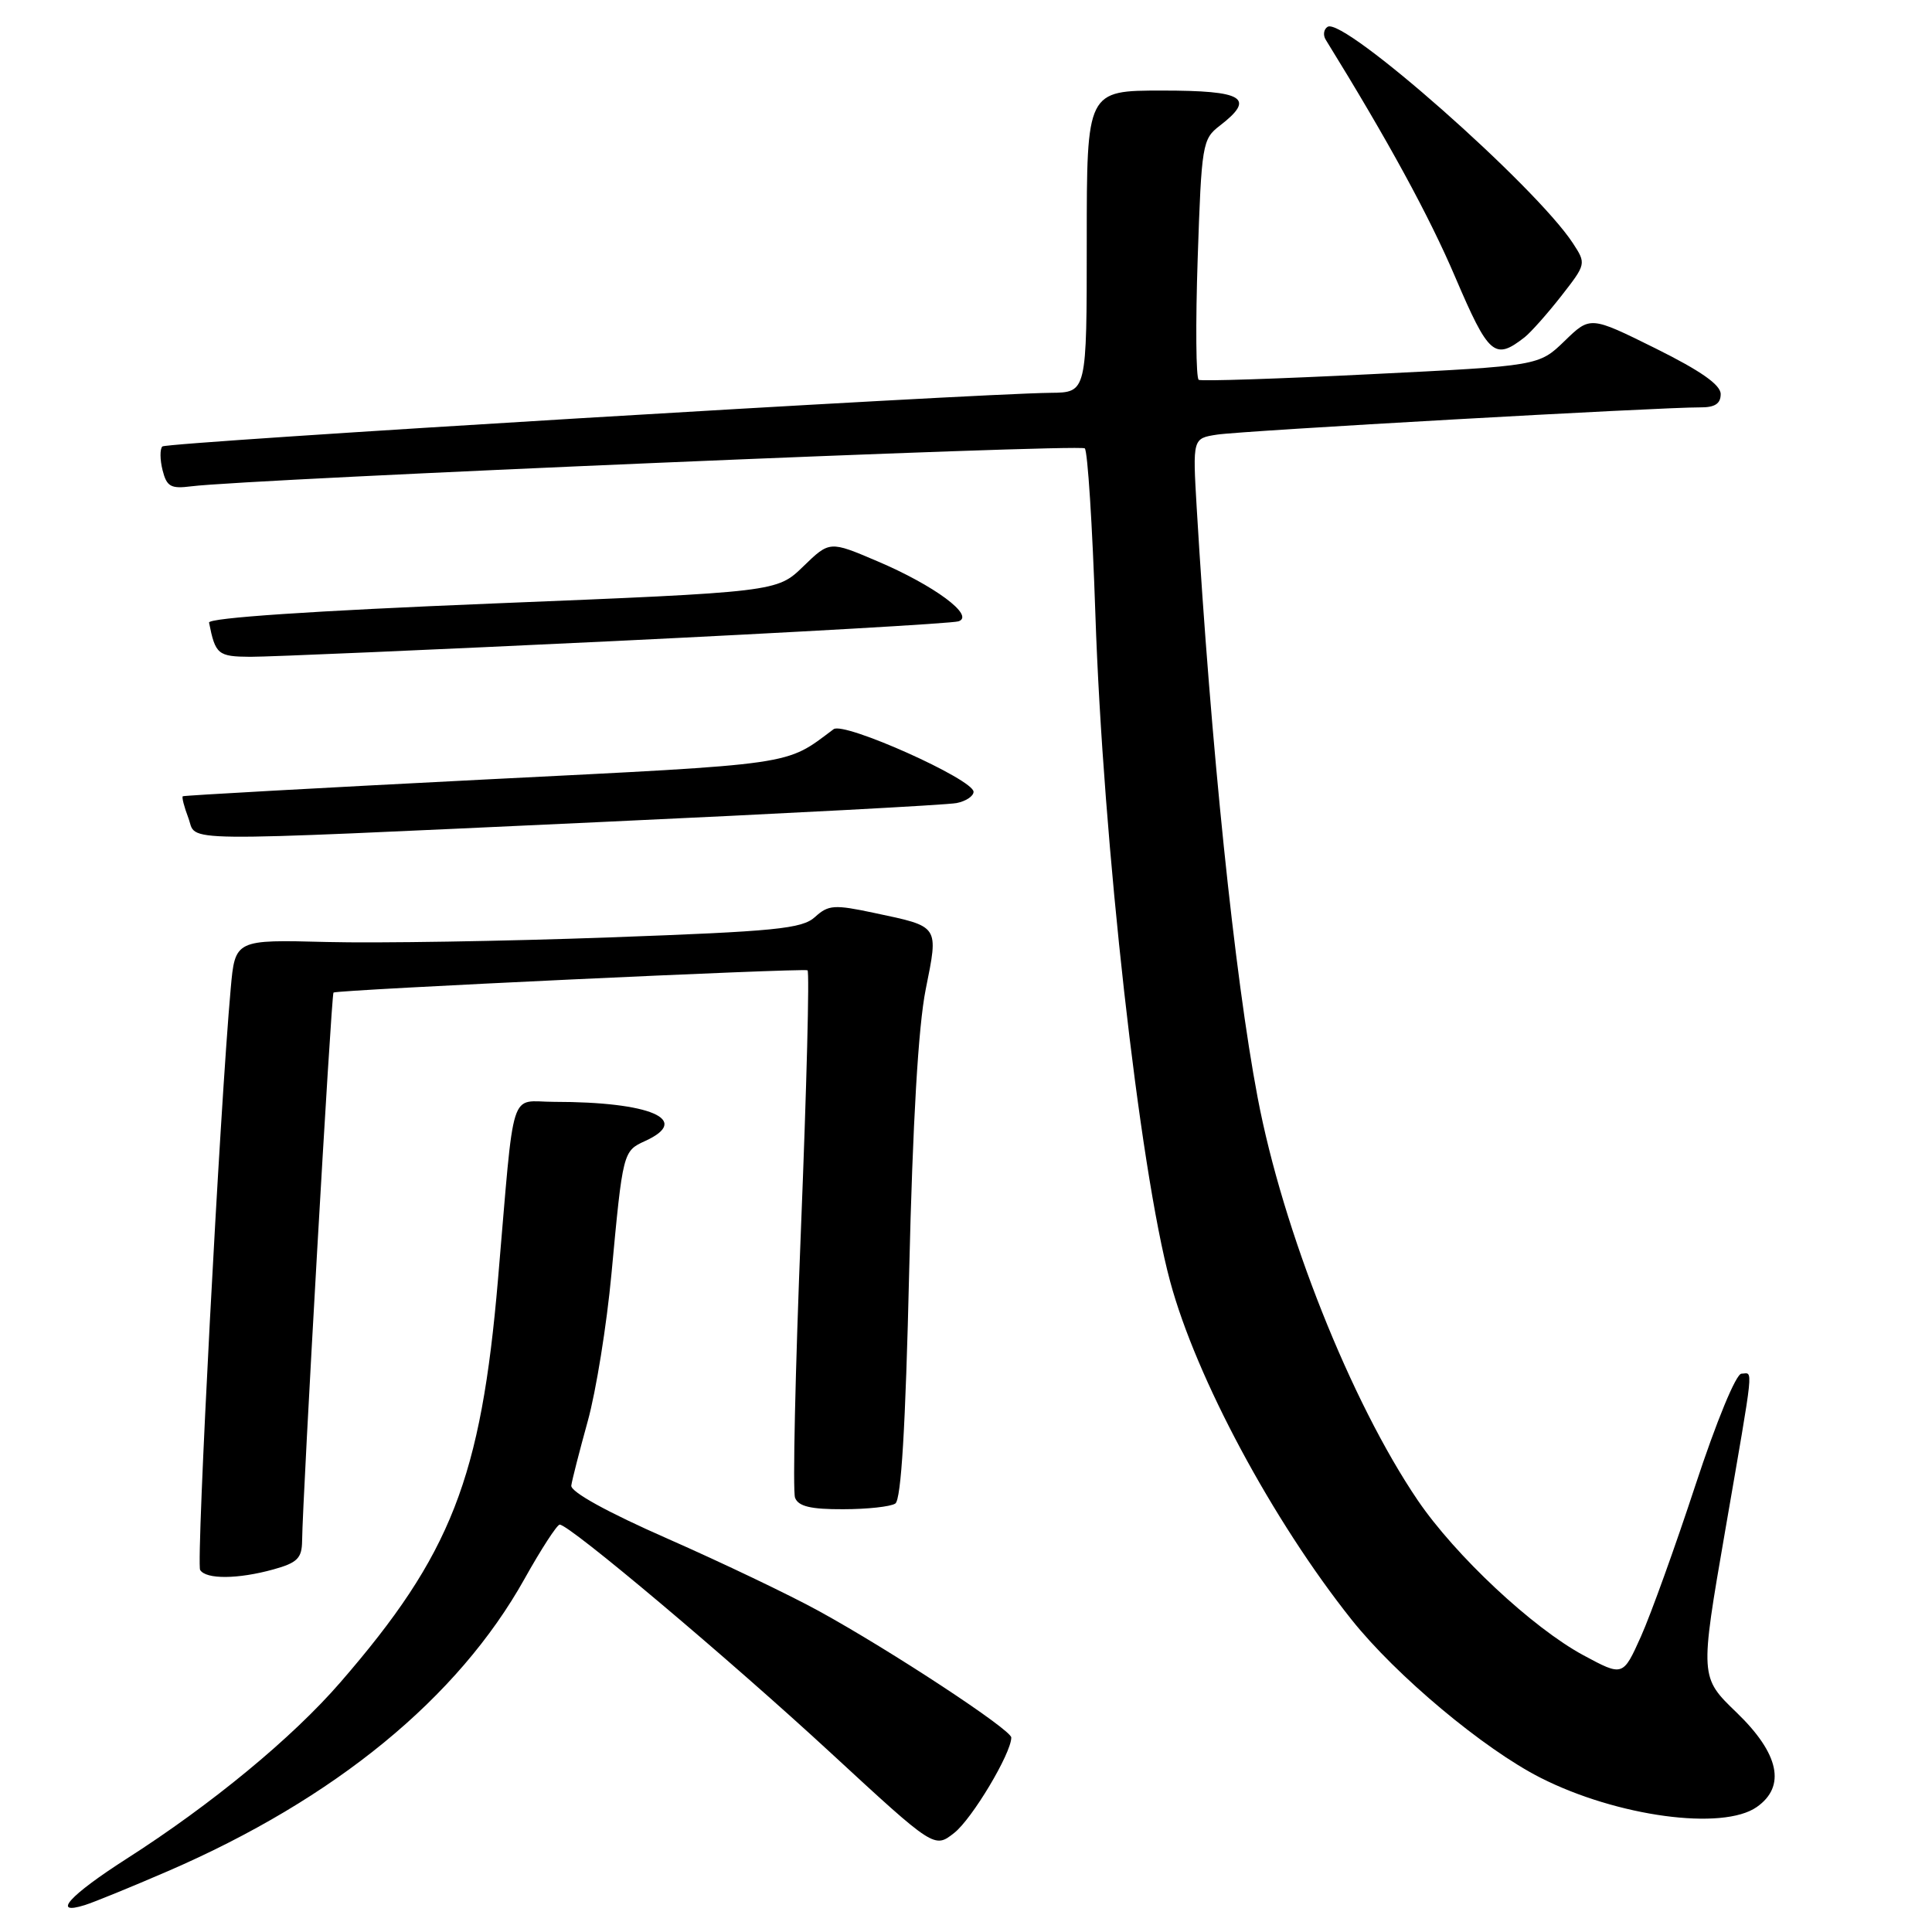 <?xml version="1.0" encoding="UTF-8" standalone="no"?>
<!DOCTYPE svg PUBLIC "-//W3C//DTD SVG 1.1//EN" "http://www.w3.org/Graphics/SVG/1.1/DTD/svg11.dtd" >
<svg xmlns="http://www.w3.org/2000/svg" xmlns:xlink="http://www.w3.org/1999/xlink" version="1.1" viewBox="0 0 256 256">
 <g >
 <path fill="currentColor"
d=" M 22.24 247.94 C 44.38 238.36 60.68 225.00 69.50 209.21 C 71.70 205.27 73.80 202.04 74.16 202.02 C 75.42 201.98 96.55 219.77 110.15 232.33 C 123.81 244.94 123.81 244.94 126.44 242.87 C 128.81 241.01 134.00 232.32 134.00 230.23 C 134.00 229.20 118.03 218.70 108.52 213.48 C 104.69 211.37 95.69 207.07 88.52 203.91 C 80.46 200.37 75.57 197.67 75.70 196.84 C 75.80 196.10 76.79 192.26 77.88 188.31 C 78.98 184.35 80.39 175.58 81.02 168.81 C 82.53 152.60 82.55 152.53 85.48 151.19 C 91.69 148.36 86.22 146.00 73.43 146.00 C 67.39 146.00 68.23 143.36 65.99 169.50 C 63.74 195.88 59.78 206.00 45.09 222.93 C 38.72 230.28 28.03 239.10 16.75 246.31 C 9.17 251.17 6.77 253.84 11.25 252.43 C 12.49 252.04 17.43 250.02 22.24 247.94 Z  M 232.78 239.44 C 236.68 236.71 235.76 232.37 230.12 226.93 C 225.24 222.23 225.24 222.23 228.59 202.86 C 232.51 180.14 232.32 181.99 230.75 182.02 C 230.03 182.04 227.44 188.32 224.66 196.77 C 222.00 204.87 218.75 213.90 217.44 216.83 C 215.05 222.15 215.05 222.15 209.81 219.33 C 203.05 215.68 192.84 206.12 187.86 198.80 C 179.00 185.74 169.99 163.09 166.64 145.41 C 163.58 129.29 160.45 98.94 158.57 67.29 C 158.03 58.09 158.03 58.09 161.26 57.59 C 164.53 57.08 220.16 53.95 225.25 53.98 C 227.22 54.00 228.00 53.50 228.00 52.22 C 228.00 50.99 225.36 49.14 219.36 46.16 C 210.72 41.88 210.72 41.88 207.32 45.18 C 203.91 48.48 203.91 48.48 181.70 49.58 C 169.49 50.19 159.20 50.53 158.84 50.33 C 158.47 50.14 158.41 42.90 158.70 34.24 C 159.21 19.13 159.32 18.43 161.61 16.67 C 166.42 12.97 164.83 12.00 154.00 12.00 C 144.00 12.00 144.00 12.00 144.00 32.00 C 144.00 52.00 144.00 52.00 139.25 52.05 C 128.60 52.17 22.07 58.59 21.51 59.16 C 21.18 59.49 21.19 60.91 21.54 62.30 C 22.09 64.48 22.63 64.79 25.34 64.44 C 32.93 63.47 143.12 58.79 143.74 59.41 C 144.12 59.78 144.75 69.64 145.14 81.30 C 146.16 111.73 150.97 154.70 155.05 169.80 C 158.50 182.59 168.62 201.46 179.08 214.60 C 184.99 222.03 196.62 231.76 204.14 235.57 C 214.28 240.71 228.27 242.60 232.78 239.44 Z  M 36.25 207.95 C 39.39 207.08 40.00 206.47 40.03 204.20 C 40.09 198.33 43.90 131.77 44.19 131.52 C 44.60 131.16 106.36 128.26 107.00 128.57 C 107.28 128.70 106.88 144.13 106.13 162.87 C 105.38 181.60 105.02 197.62 105.35 198.46 C 105.78 199.60 107.43 200.00 111.72 199.98 C 114.90 199.98 118.01 199.64 118.63 199.23 C 119.41 198.73 119.99 189.07 120.47 168.50 C 120.94 148.63 121.68 136.00 122.66 131.10 C 124.37 122.56 124.54 122.81 115.85 120.97 C 110.54 119.84 109.77 119.89 107.99 121.51 C 106.27 123.07 102.81 123.41 80.76 124.21 C 66.87 124.72 50.02 124.99 43.33 124.82 C 31.15 124.50 31.15 124.50 30.57 131.00 C 29.15 146.74 25.97 207.14 26.52 208.03 C 27.30 209.29 31.53 209.26 36.25 207.95 Z  M 79.00 108.95 C 104.03 107.80 125.51 106.66 126.75 106.41 C 127.99 106.17 129.00 105.49 129.00 104.92 C 129.00 103.27 111.84 95.59 110.46 96.62 C 103.96 101.47 105.96 101.19 64.21 103.29 C 42.37 104.40 24.37 105.40 24.22 105.51 C 24.07 105.63 24.40 106.91 24.95 108.36 C 26.19 111.62 21.84 111.58 79.00 108.95 Z  M 81.50 84.94 C 105.70 83.77 126.17 82.60 127.00 82.33 C 129.24 81.60 123.80 77.57 116.22 74.35 C 109.93 71.67 109.93 71.67 106.44 75.05 C 102.95 78.44 102.95 78.44 65.23 79.97 C 41.42 80.94 27.57 81.87 27.70 82.50 C 28.54 86.72 28.87 87.00 33.16 87.03 C 35.55 87.04 57.30 86.10 81.50 84.94 Z  M 202.02 44.69 C 202.85 44.03 205.03 41.58 206.87 39.23 C 210.18 34.99 210.19 34.94 208.42 32.23 C 203.46 24.65 178.06 2.23 175.92 3.55 C 175.40 3.87 175.28 4.65 175.67 5.27 C 183.93 18.64 189.36 28.59 192.83 36.73 C 197.27 47.11 198.05 47.79 202.02 44.69 Z "/>
</g>
</svg>